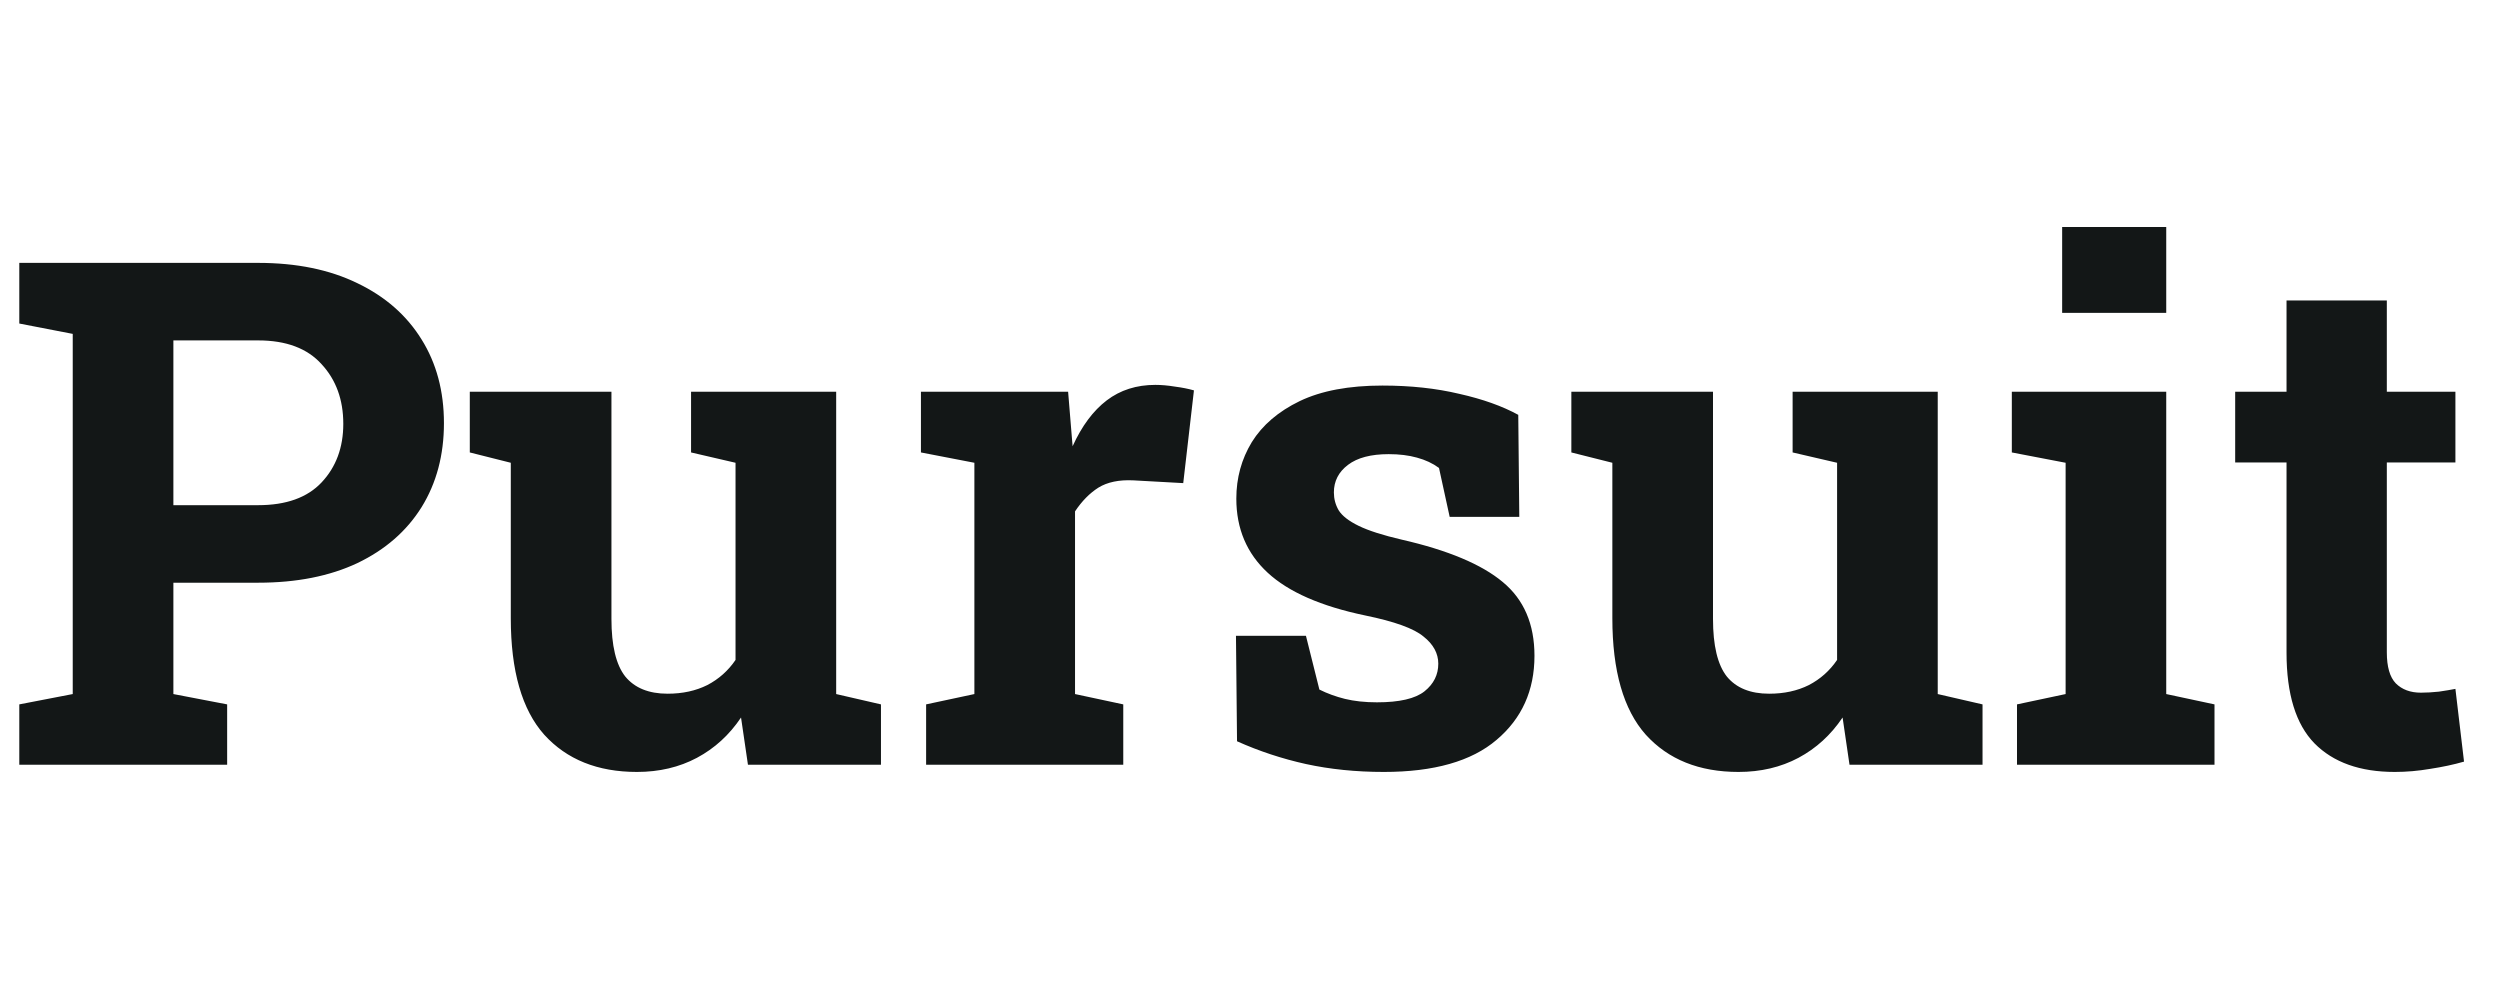 <svg width="85" height="34" viewBox="0 0 85 34" fill="none" xmlns="http://www.w3.org/2000/svg">
<path d="M0.656 26V23.949L2.473 23.598V11.352L0.656 11V8.938H2.473H8.777C10.082 8.938 11.207 9.168 12.152 9.629C13.098 10.082 13.824 10.719 14.332 11.539C14.84 12.352 15.094 13.301 15.094 14.387C15.094 15.473 14.84 16.426 14.332 17.246C13.824 18.059 13.098 18.691 12.152 19.145C11.207 19.59 10.082 19.812 8.777 19.812H5.895V23.598L7.723 23.949V26H0.656ZM5.895 17.176H8.777C9.73 17.176 10.449 16.918 10.934 16.402C11.426 15.879 11.672 15.215 11.672 14.41C11.672 13.59 11.426 12.914 10.934 12.383C10.449 11.844 9.73 11.574 8.777 11.574H5.895V17.176ZM21.656 26.246C20.32 26.246 19.27 25.824 18.504 24.98C17.746 24.129 17.367 22.809 17.367 21.02V15.734L15.973 15.383V13.32H17.367H20.789V21.043C20.789 21.949 20.945 22.602 21.258 23C21.578 23.391 22.059 23.586 22.699 23.586C23.207 23.586 23.656 23.488 24.047 23.293C24.438 23.09 24.758 22.805 25.008 22.438V15.734L23.496 15.383V13.32H25.008H28.43V23.598L29.953 23.949V26H25.43L25.195 24.395C24.797 24.988 24.297 25.445 23.695 25.766C23.094 26.086 22.414 26.246 21.656 26.246ZM31.488 26V23.949L33.129 23.598V15.734L31.312 15.383V13.32H36.316L36.445 14.891L36.469 15.172C36.781 14.484 37.168 13.965 37.629 13.613C38.09 13.262 38.641 13.086 39.281 13.086C39.484 13.086 39.707 13.105 39.949 13.145C40.191 13.176 40.406 13.219 40.594 13.273L40.23 16.426L38.531 16.332C38.047 16.309 37.652 16.391 37.348 16.578C37.051 16.766 36.785 17.035 36.551 17.387V23.598L38.191 23.949V26H31.488ZM47.051 26.246C46.105 26.246 45.223 26.156 44.402 25.977C43.59 25.797 42.809 25.539 42.059 25.203L42.023 21.617H44.402L44.859 23.445C45.125 23.578 45.414 23.684 45.727 23.762C46.047 23.84 46.41 23.879 46.816 23.879C47.582 23.879 48.121 23.754 48.434 23.504C48.746 23.254 48.902 22.941 48.902 22.566C48.902 22.215 48.734 21.906 48.398 21.641C48.07 21.367 47.41 21.129 46.418 20.926C44.918 20.613 43.812 20.129 43.102 19.473C42.391 18.816 42.035 17.977 42.035 16.953C42.035 16.25 42.211 15.609 42.562 15.031C42.922 14.453 43.465 13.988 44.191 13.637C44.926 13.285 45.863 13.109 47.004 13.109C47.957 13.109 48.828 13.203 49.617 13.391C50.414 13.57 51.082 13.809 51.621 14.105L51.656 17.574H49.289L48.926 15.91C48.715 15.754 48.465 15.637 48.176 15.559C47.895 15.48 47.574 15.441 47.215 15.441C46.613 15.441 46.152 15.562 45.832 15.805C45.512 16.047 45.352 16.359 45.352 16.742C45.352 16.961 45.406 17.164 45.516 17.352C45.633 17.539 45.859 17.715 46.195 17.879C46.531 18.043 47.02 18.199 47.66 18.348C49.23 18.707 50.375 19.188 51.094 19.789C51.812 20.383 52.172 21.219 52.172 22.297C52.172 23.477 51.742 24.43 50.883 25.156C50.031 25.883 48.754 26.246 47.051 26.246ZM59.109 26.246C57.773 26.246 56.723 25.824 55.957 24.98C55.199 24.129 54.82 22.809 54.82 21.02V15.734L53.426 15.383V13.32H54.82H58.242V21.043C58.242 21.949 58.398 22.602 58.711 23C59.031 23.391 59.512 23.586 60.152 23.586C60.66 23.586 61.109 23.488 61.5 23.293C61.891 23.09 62.211 22.805 62.461 22.438V15.734L60.949 15.383V13.32H62.461H65.883V23.598L67.406 23.949V26H62.883L62.648 24.395C62.25 24.988 61.75 25.445 61.148 25.766C60.547 26.086 59.867 26.246 59.109 26.246ZM68.578 26V23.949L70.231 23.598V15.734L68.402 15.383V13.32H73.652V23.598L75.293 23.949V26H68.578ZM70.113 10.637V7.719H73.652V10.637H70.113ZM81.422 26.246C80.242 26.246 79.332 25.922 78.691 25.273C78.059 24.625 77.742 23.598 77.742 22.191V15.723H75.996V13.32H77.742V10.215H81.152V13.32H83.484V15.723H81.152V22.18C81.152 22.672 81.254 23.023 81.457 23.234C81.668 23.445 81.953 23.551 82.312 23.551C82.5 23.551 82.703 23.539 82.922 23.516C83.141 23.484 83.328 23.453 83.484 23.422L83.777 25.895C83.426 25.996 83.043 26.078 82.629 26.141C82.223 26.211 81.82 26.246 81.422 26.246Z" fill="#131717"/>
</svg>
